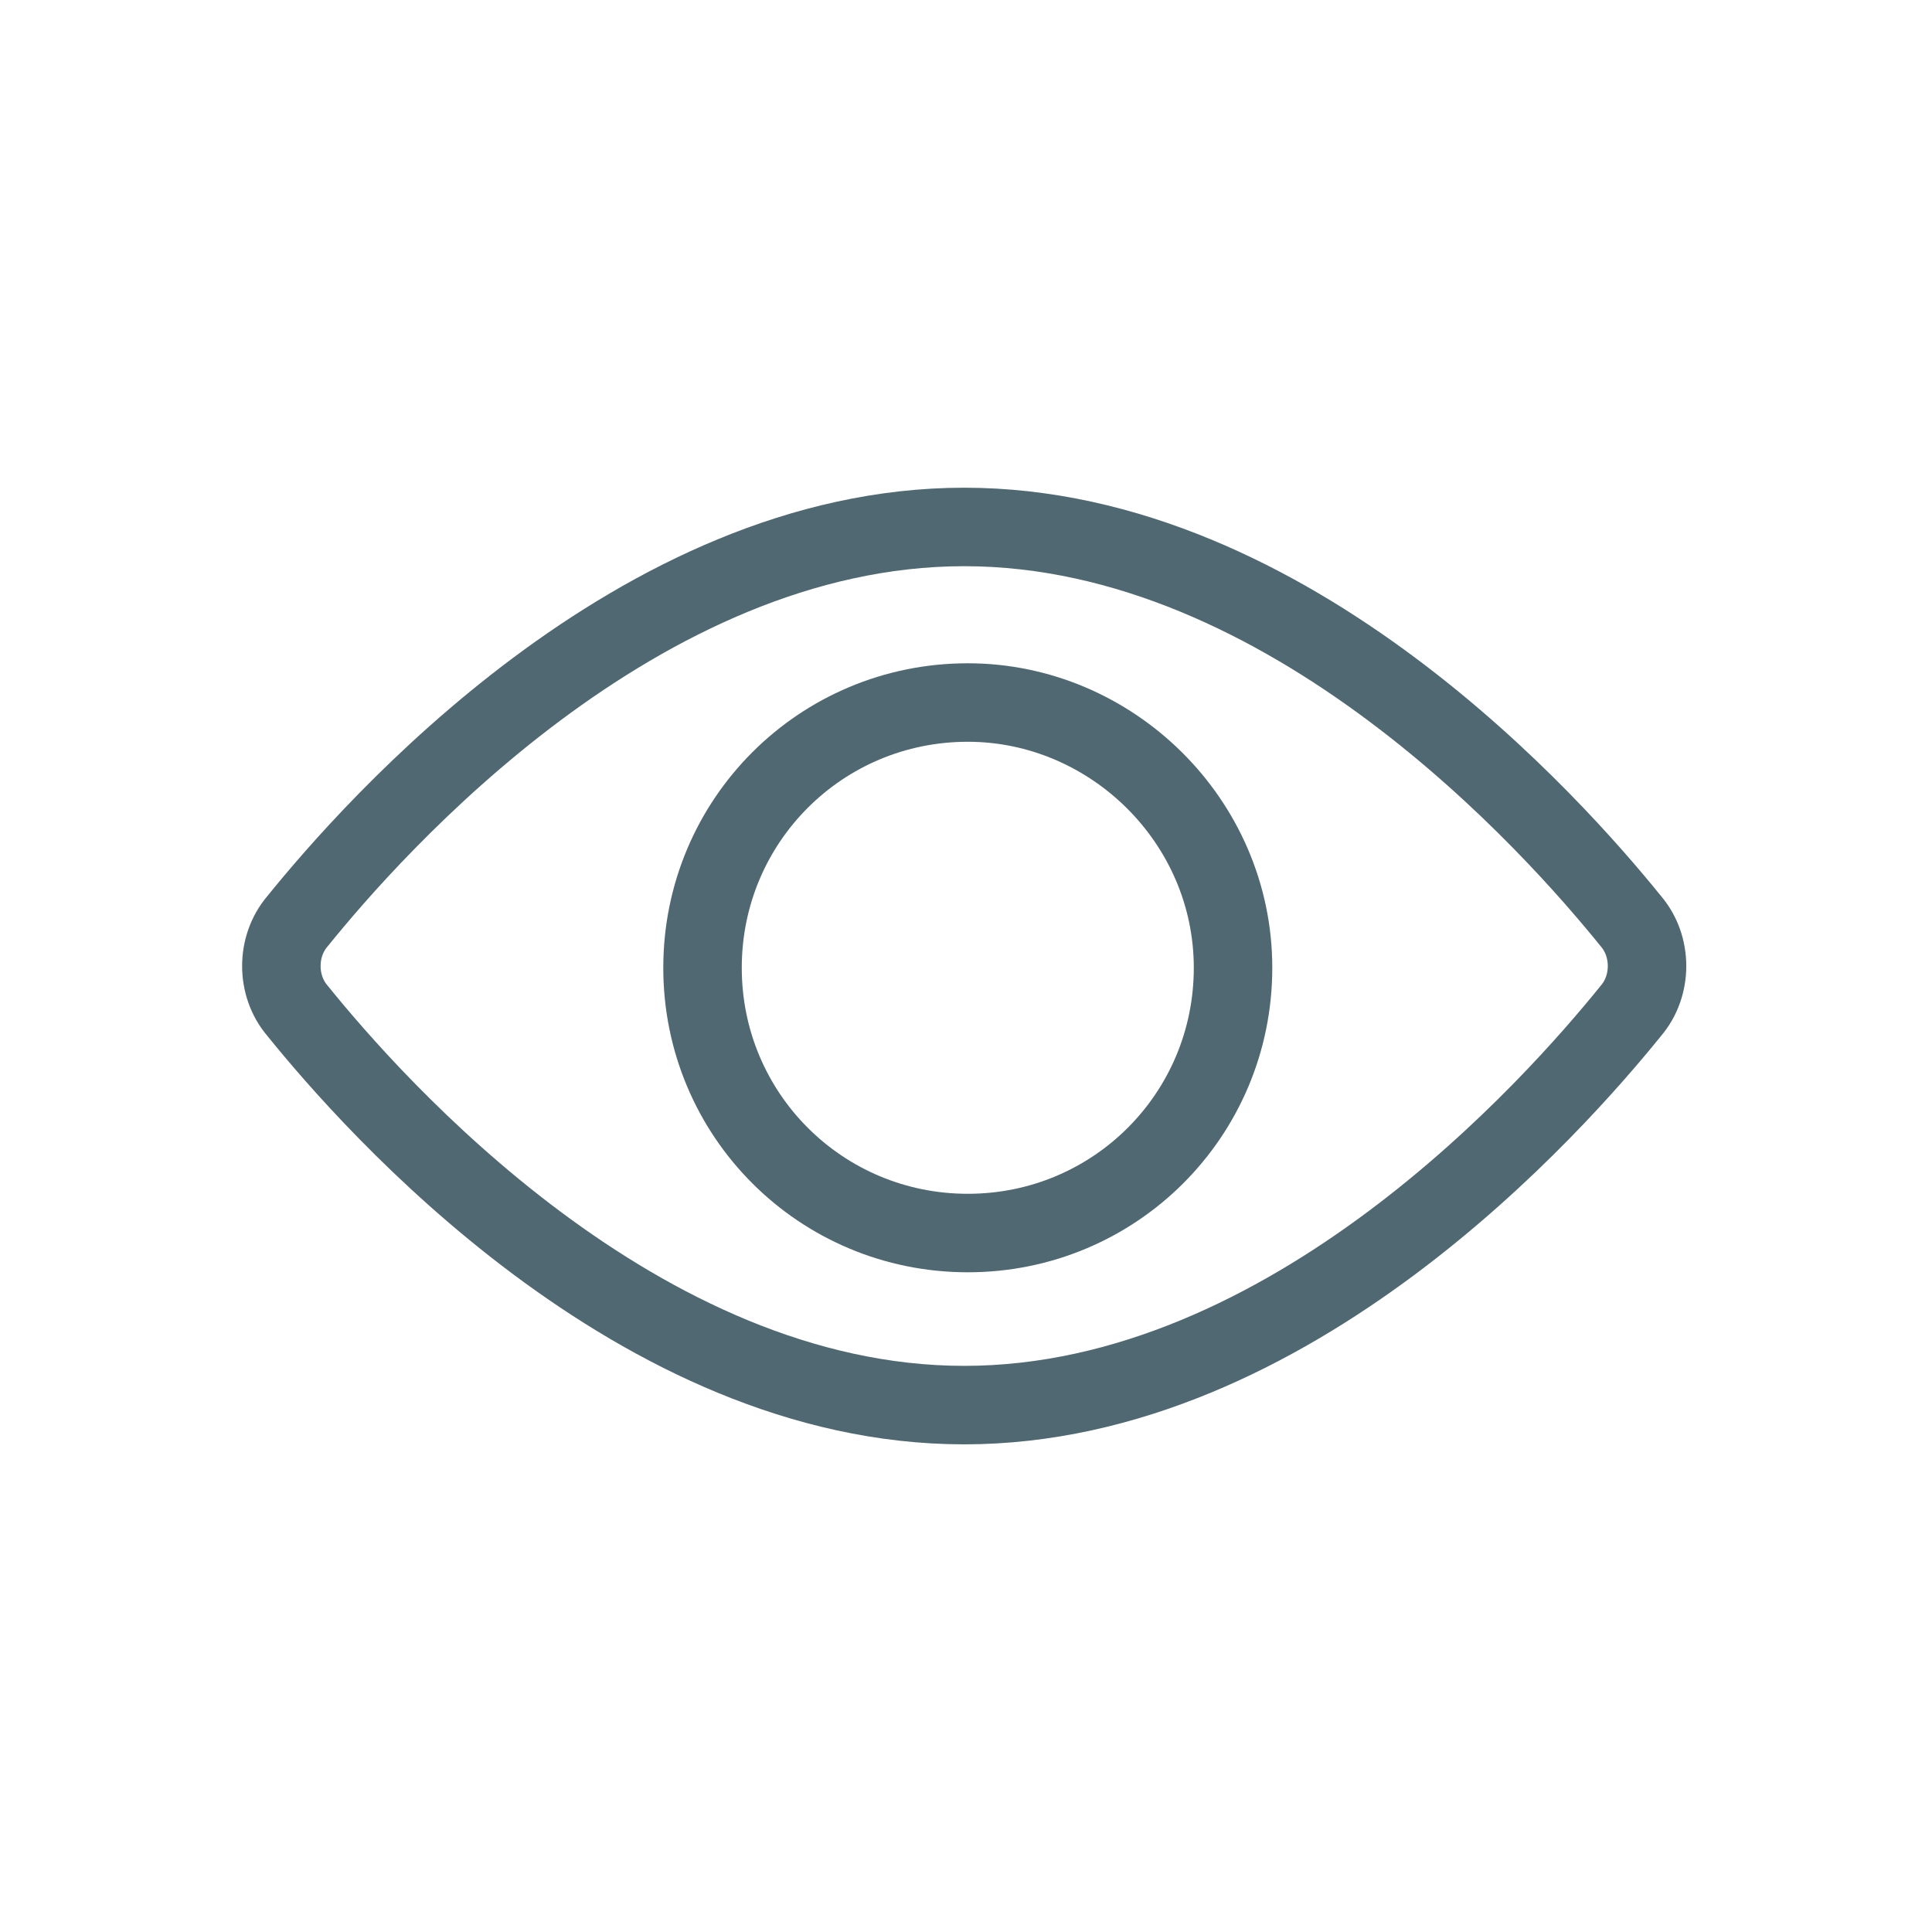 <svg width="32" height="32" viewBox="0 0 32 32" fill="none" xmlns="http://www.w3.org/2000/svg">
<path d="M16.03 11.636C13.595 11.636 11.636 13.595 11.636 16.03C11.636 18.464 13.595 20.423 16.03 20.423C18.464 20.423 20.423 18.464 20.423 16.03C20.423 13.595 18.404 11.636 16.03 11.636Z" stroke="#4F6872" stroke-width="1.3" stroke-miterlimit="10" stroke-linecap="round" stroke-linejoin="round"/>
<path d="M27.013 15.258C25.766 13.715 21.373 8.728 15.97 8.728C10.568 8.728 6.174 13.715 4.928 15.258C4.571 15.674 4.571 16.327 4.928 16.742C6.174 18.286 10.568 23.273 15.97 23.273C21.373 23.273 25.766 18.286 27.013 16.742C27.369 16.327 27.369 15.674 27.013 15.258Z" stroke="#4F6872" stroke-width="1.3" stroke-miterlimit="10" stroke-linecap="round" stroke-linejoin="round"/>
</svg>
